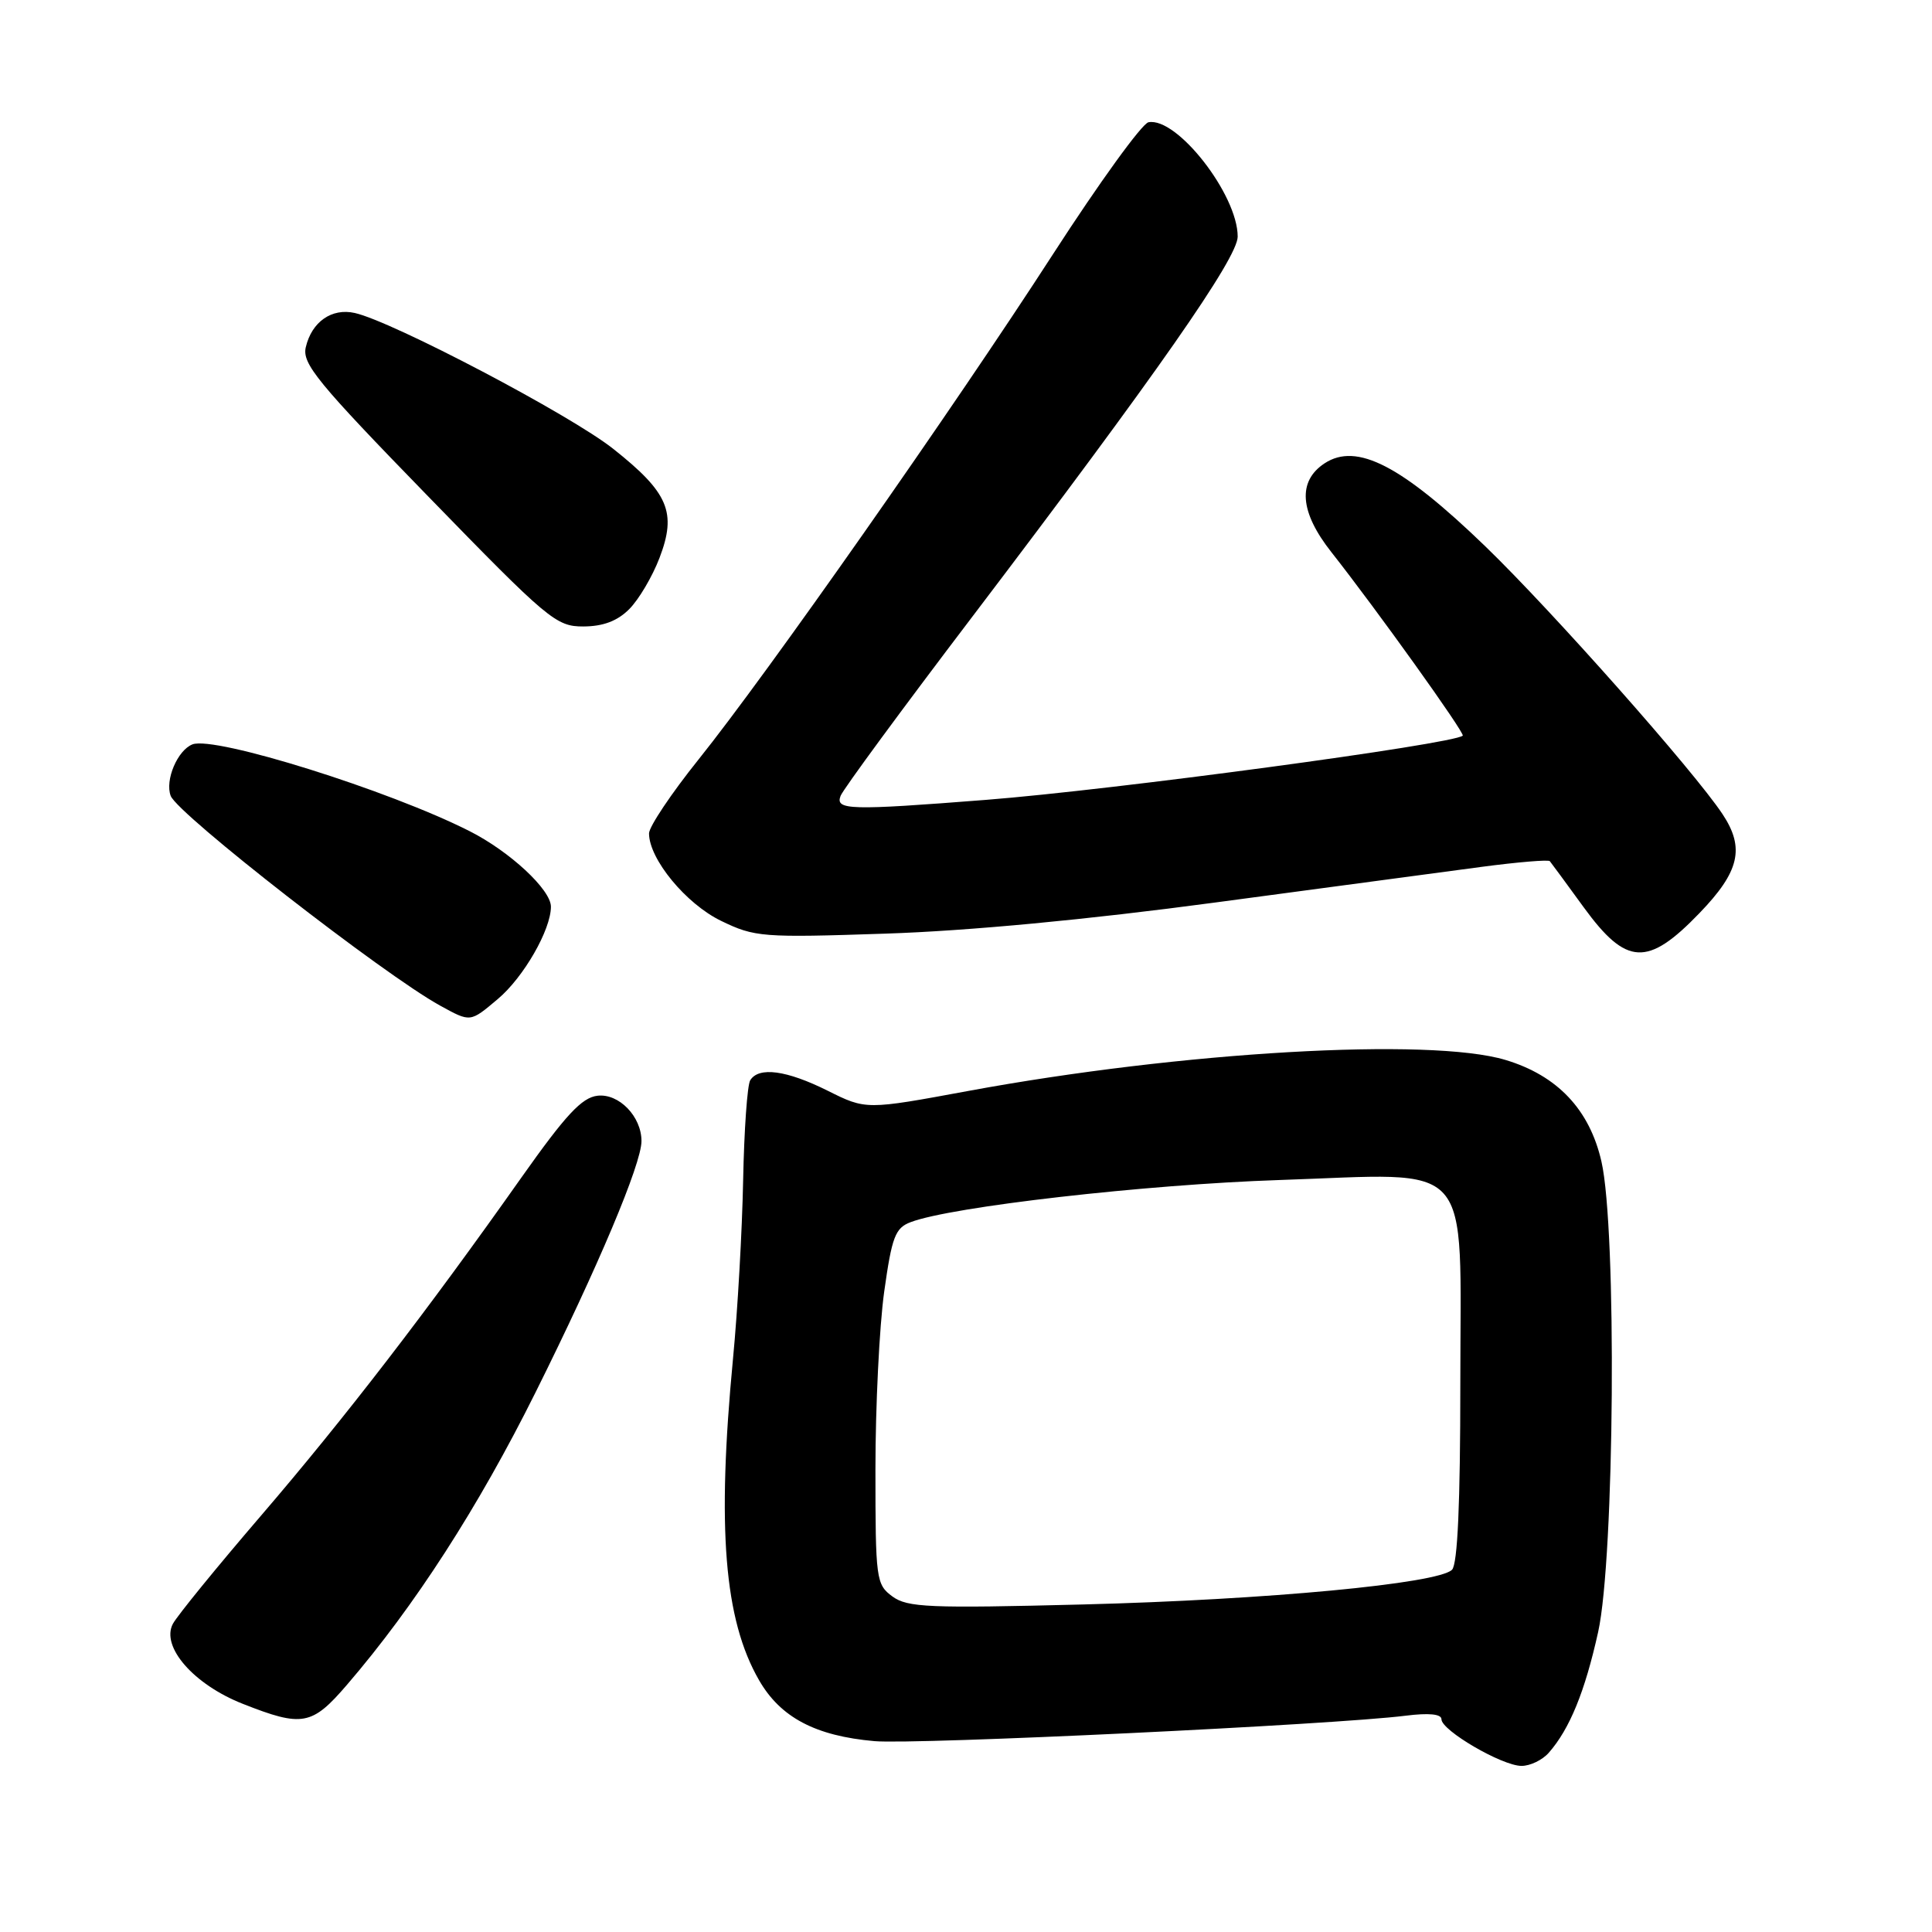 <?xml version="1.0" encoding="UTF-8" standalone="no"?>
<!DOCTYPE svg PUBLIC "-//W3C//DTD SVG 1.1//EN" "http://www.w3.org/Graphics/SVG/1.1/DTD/svg11.dtd" >
<svg xmlns="http://www.w3.org/2000/svg" xmlns:xlink="http://www.w3.org/1999/xlink" version="1.1" viewBox="0 0 256 256">
 <g >
 <path fill="currentColor"
d=" M 205.22 232.25 C 207.99 229.10 210.01 224.15 211.76 216.26 C 213.94 206.43 214.25 162.87 212.20 153.91 C 210.63 147.03 206.37 142.52 199.49 140.45 C 189.49 137.44 156.53 139.34 128.28 144.56 C 114.75 147.06 114.75 147.06 109.68 144.53 C 104.23 141.81 100.54 141.31 99.41 143.14 C 99.02 143.77 98.60 149.73 98.47 156.39 C 98.34 163.05 97.74 173.68 97.13 180.00 C 94.98 202.52 95.95 214.59 100.57 222.62 C 103.41 227.57 108.05 230.02 115.87 230.71 C 121.35 231.19 176.76 228.54 186.25 227.34 C 189.34 226.95 191.00 227.12 191.00 227.81 C 191.00 229.30 199.03 233.98 201.60 233.99 C 202.75 234.00 204.38 233.21 205.22 232.25 Z  M 45.97 223.25 C 54.93 212.83 63.38 199.73 70.96 184.50 C 79.25 167.86 85.00 154.21 85.00 151.20 C 85.00 147.94 82.01 144.86 79.17 145.19 C 77.09 145.43 74.95 147.74 69.11 156.00 C 56.57 173.77 45.64 187.96 34.57 200.85 C 28.74 207.64 23.49 214.08 22.91 215.16 C 21.29 218.20 25.67 223.21 32.18 225.77 C 40.06 228.88 41.33 228.65 45.97 223.25 Z  M 65.97 132.37 C 69.38 129.50 73.00 123.20 73.00 120.14 C 73.00 117.89 67.56 112.83 62.22 110.13 C 51.52 104.71 28.48 97.50 25.51 98.63 C 23.52 99.40 21.83 103.39 22.62 105.46 C 23.56 107.90 50.84 129.14 58.32 133.25 C 62.37 135.47 62.27 135.49 65.97 132.37 Z  M 225.18 121.00 C 230.50 115.49 231.23 112.37 228.24 107.87 C 224.46 102.17 205.72 81.01 196.83 72.41 C 185.72 61.68 179.78 58.60 175.52 61.39 C 171.90 63.77 172.21 67.84 176.42 73.17 C 182.35 80.69 194.16 97.18 193.82 97.48 C 192.58 98.60 147.52 104.67 130.60 105.99 C 112.59 107.40 110.65 107.35 111.38 105.46 C 111.70 104.61 119.59 93.88 128.91 81.62 C 153.27 49.55 164.00 34.19 164.00 31.35 C 164.00 25.79 155.95 15.48 152.18 16.20 C 151.32 16.37 145.65 24.21 139.56 33.63 C 126.30 54.15 101.62 89.34 92.54 100.66 C 88.94 105.15 86.00 109.55 86.00 110.43 C 86.00 113.83 90.90 119.77 95.55 122.02 C 100.01 124.18 100.99 124.26 117.36 123.71 C 128.30 123.35 144.09 121.86 161.00 119.59 C 175.57 117.64 191.45 115.51 196.27 114.87 C 201.10 114.23 205.19 113.89 205.36 114.11 C 205.54 114.32 207.57 117.09 209.87 120.25 C 215.51 127.98 218.32 128.12 225.18 121.00 Z  M 83.38 80.71 C 84.64 79.45 86.45 76.39 87.39 73.92 C 89.69 67.90 88.59 65.29 81.29 59.50 C 75.65 55.01 52.00 42.58 47.00 41.47 C 43.96 40.79 41.31 42.64 40.52 46.00 C 40.00 48.18 42.05 50.68 56.72 65.76 C 72.65 82.15 73.69 83.02 77.30 83.01 C 79.91 83.00 81.81 82.29 83.38 80.71 Z  M 118.25 211.54 C 116.09 209.95 116.00 209.29 116.00 194.69 C 116.00 186.34 116.52 175.75 117.16 171.16 C 118.18 163.88 118.62 162.71 120.67 161.94 C 126.04 159.89 151.80 156.95 169.50 156.36 C 195.66 155.49 193.50 153.06 193.50 183.36 C 193.50 199.20 193.14 207.26 192.40 208.00 C 190.56 209.84 167.86 211.98 143.50 212.60 C 123.09 213.12 120.25 213.00 118.25 211.54 Z "/>
</g>
</svg>